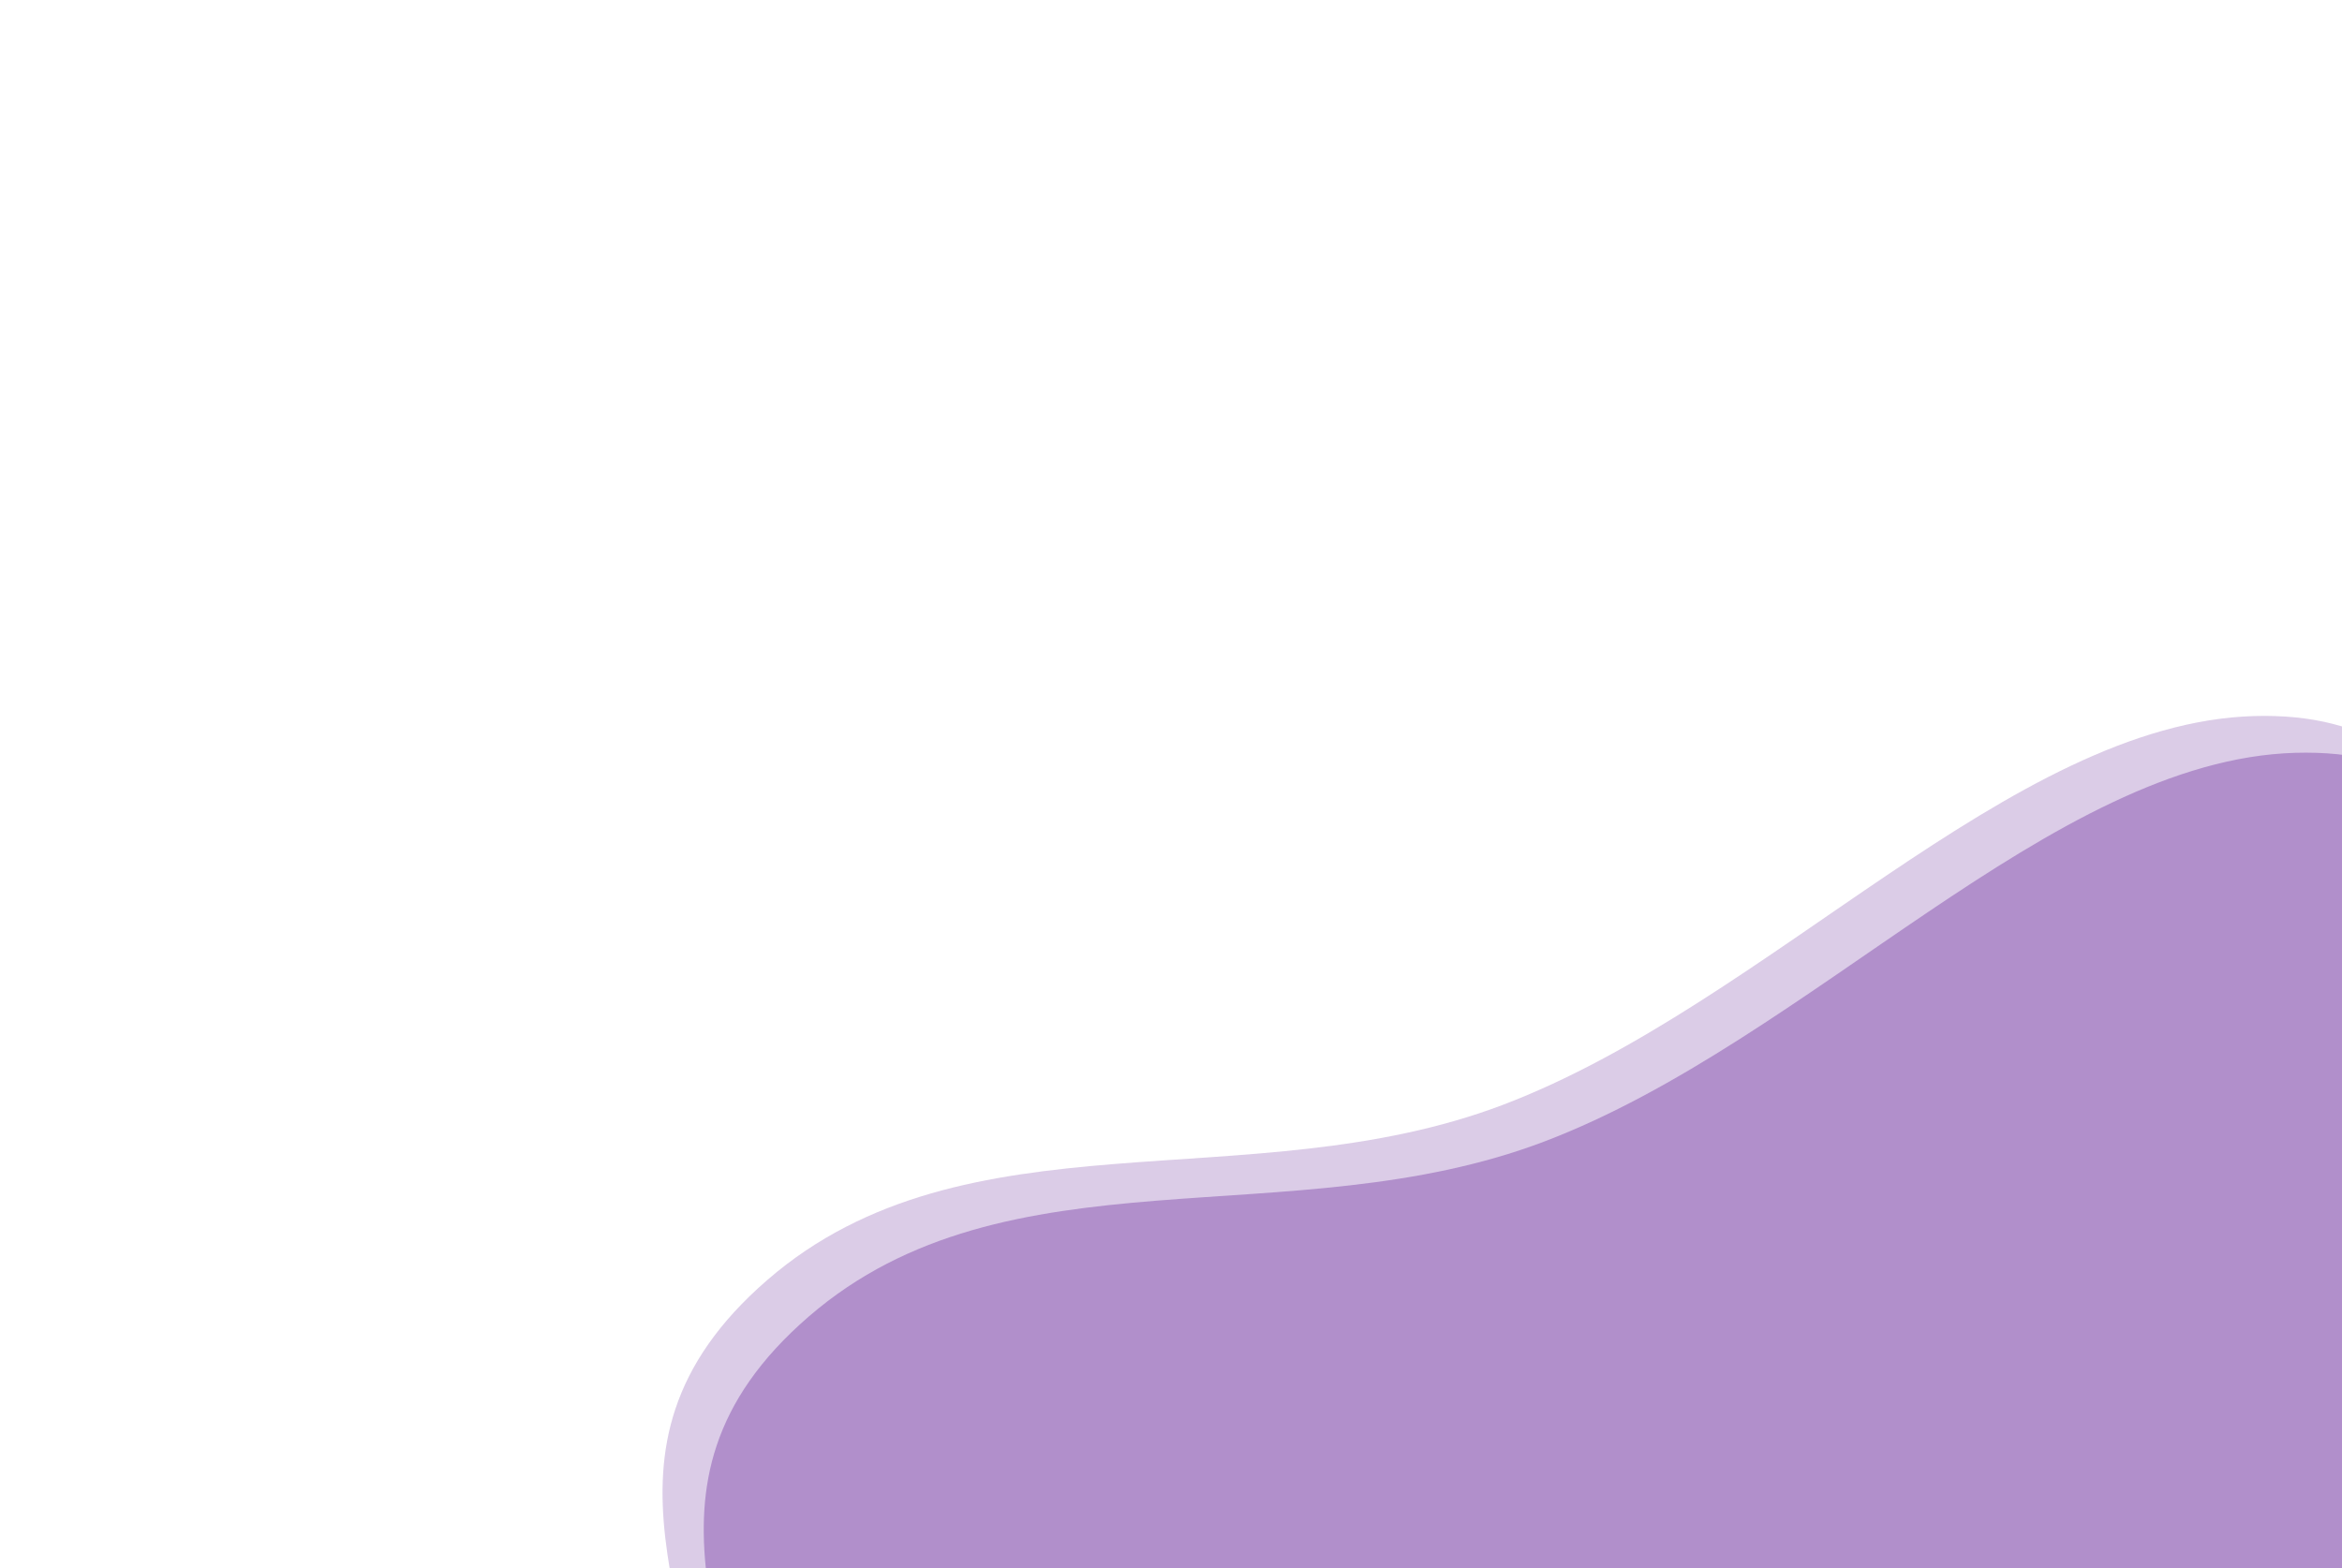 <svg width="454" height="304" viewBox="0 0 454 304" fill="none" xmlns="http://www.w3.org/2000/svg">
<path fill-rule="evenodd" clip-rule="evenodd" d="M308.353 460.233C267.006 474.502 237.562 458.194 205.684 450.989C177.536 444.627 147.239 439.696 134.428 420.924C121.628 402.166 133.753 373.837 135.848 348.649C138.666 314.747 110.361 281.353 148.796 248.115C187.252 214.858 242.28 232.812 291.29 214.221C342.814 194.677 389.734 140.221 436.909 138.828C483.018 137.467 482.902 181.596 499.723 208.067C516.129 233.885 553.122 254.237 533.656 291.08C514.114 328.067 450.237 349.59 408.327 381.055C373.193 407.433 349.794 445.931 308.353 460.233Z" fill="#4D0089" fill-opacity="0.2"/>
<path fill-rule="evenodd" clip-rule="evenodd" d="M316.342 467.357C274.996 481.627 245.551 465.318 213.673 458.114C185.525 451.752 155.228 446.821 142.418 428.048C129.618 409.291 141.743 380.962 143.837 355.774C146.655 321.871 118.351 288.478 156.785 255.239C195.241 221.983 250.269 239.936 299.279 221.346C350.804 201.802 397.723 147.346 444.898 145.953C491.007 144.592 490.891 188.721 507.712 215.191C524.118 241.009 561.111 261.361 541.645 298.205C522.104 335.192 458.226 356.714 416.316 388.179C381.182 414.557 357.783 453.056 316.342 467.357Z" fill="#4D0089" fill-opacity="0.3"/>
</svg>
